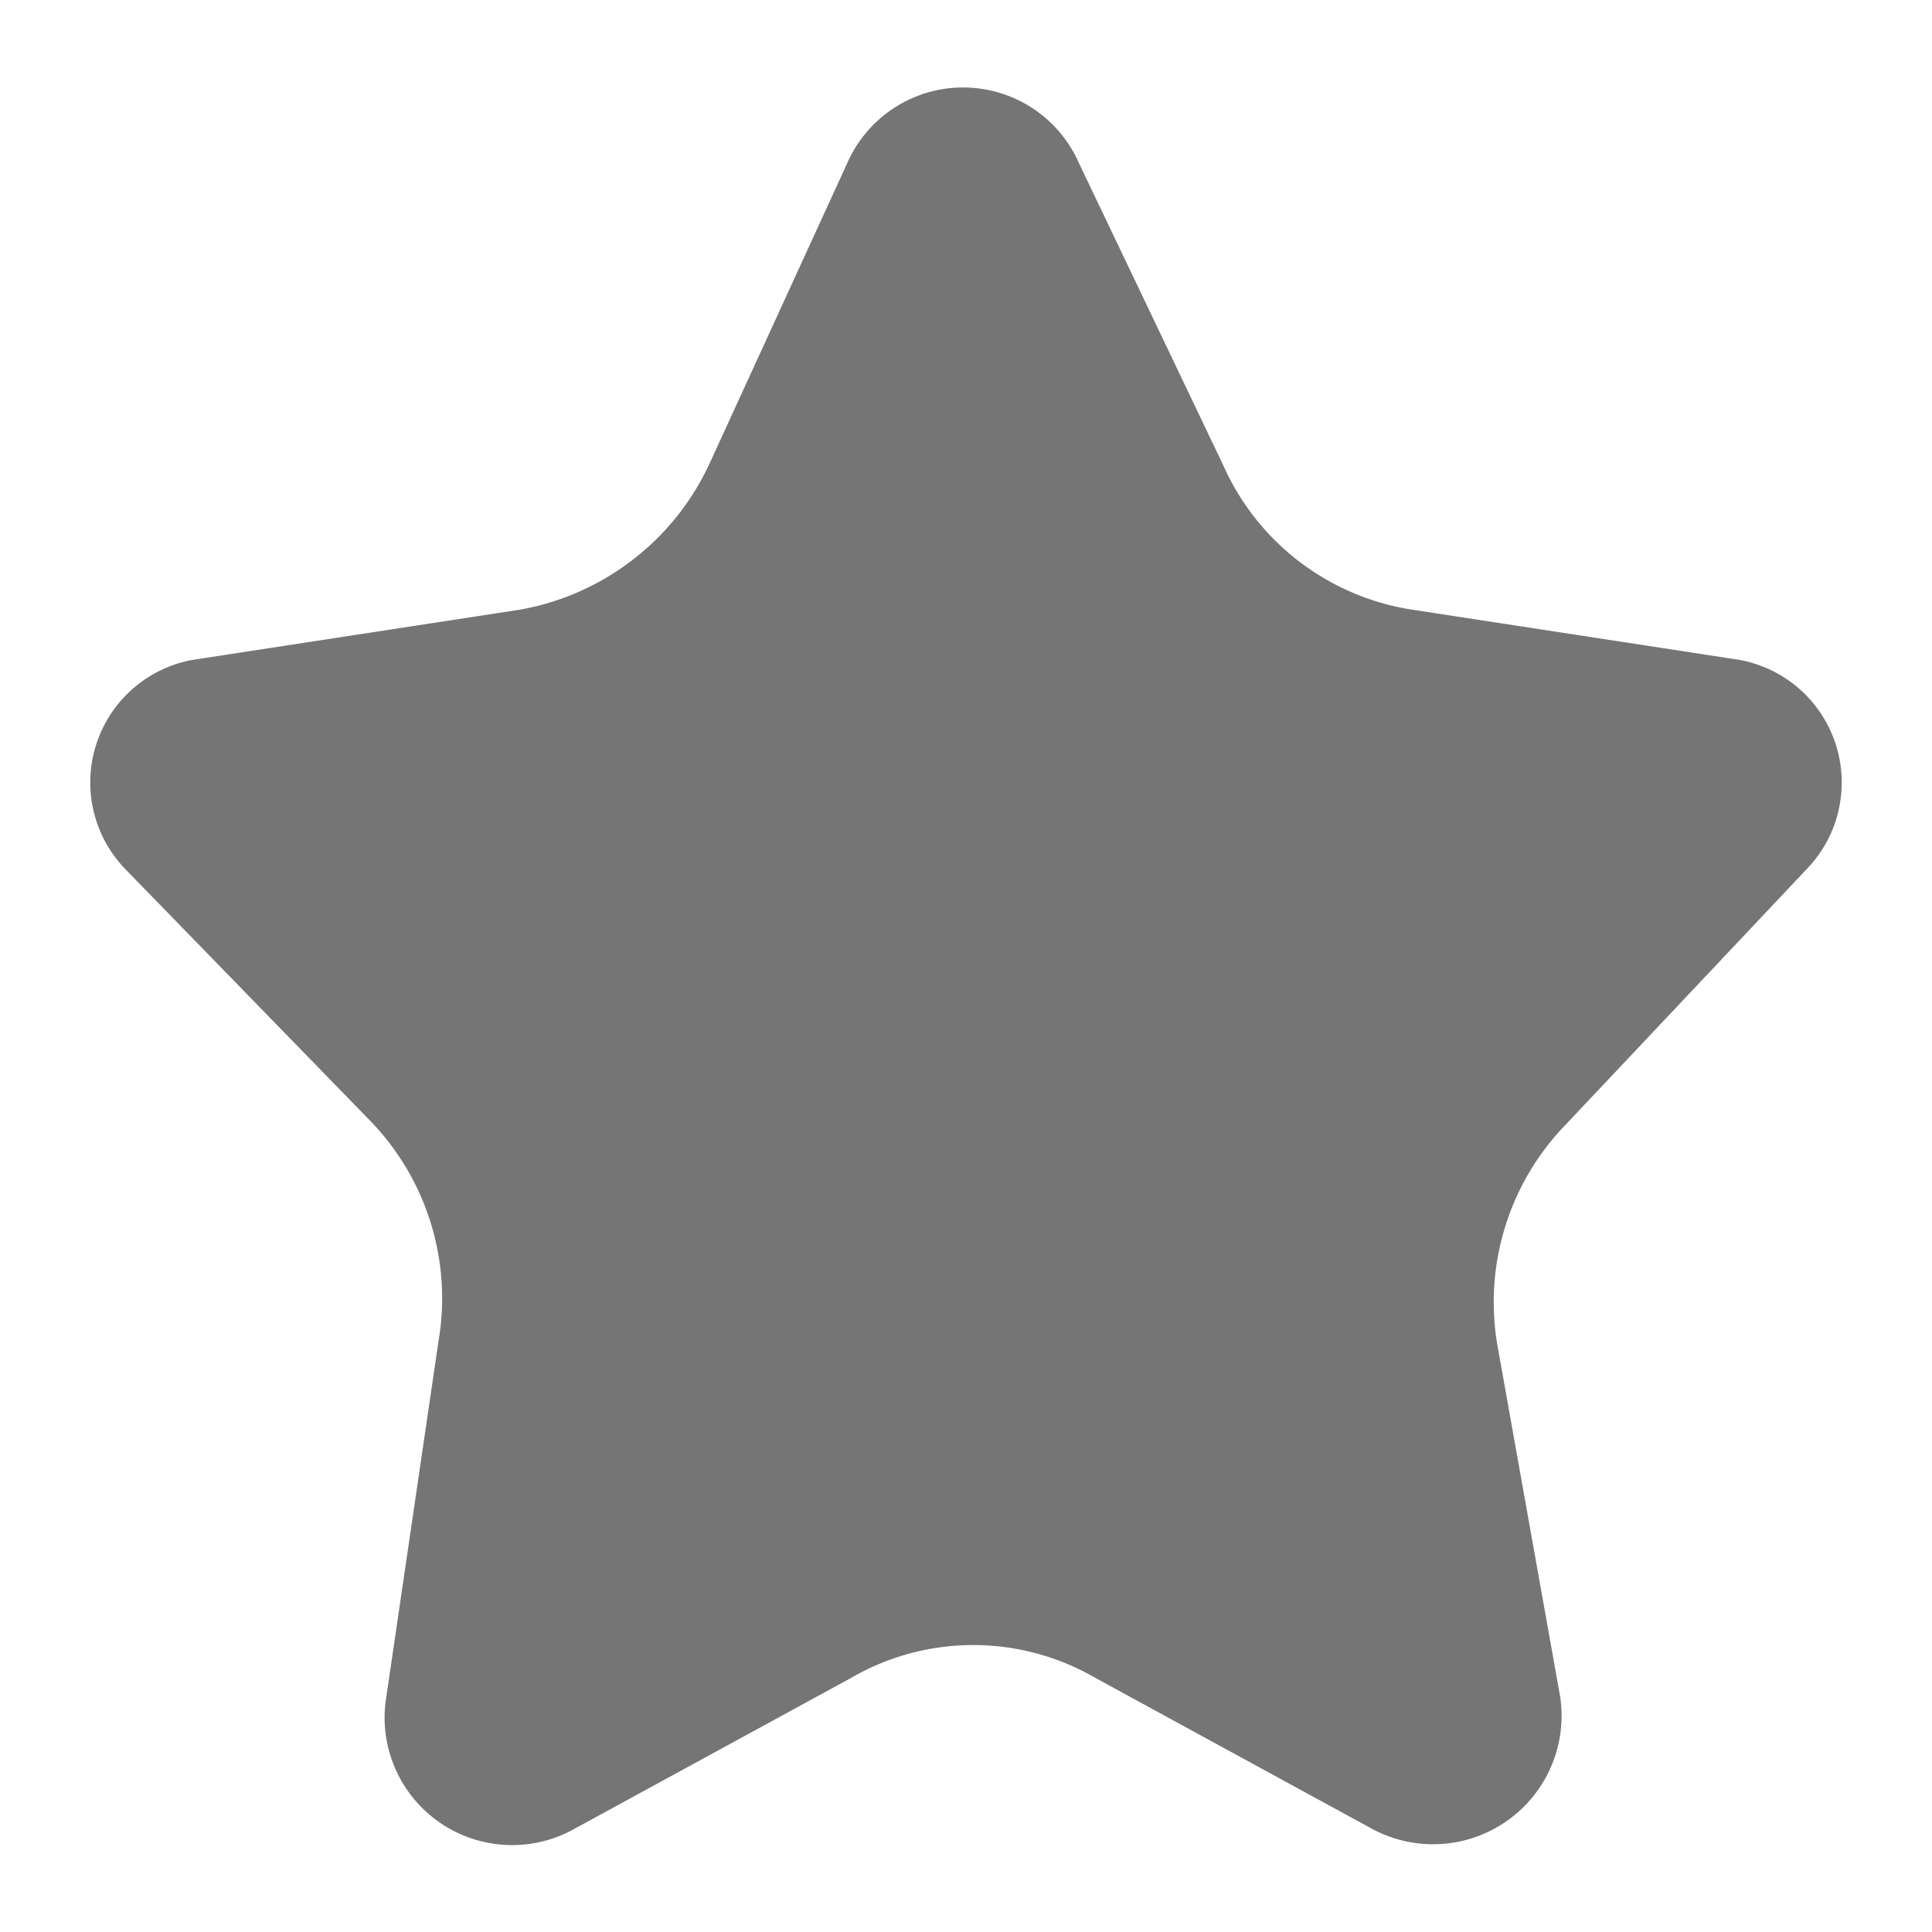 <?xml version="1.0"?>
<svg data-name="\u56FE\u5C42 1" xmlns="http://www.w3.org/2000/svg" viewBox="0 0 20 20" fill="#757575"><defs></defs><title>icon_fav</title><path data-name="icon fav-copy" class="cls-1" d="M14.61 6.31a2.57 2.57 0 0 1-1.95-1.5l-1.49-3.12a1.31 1.31 0 0 0-2.4 0L7.34 4.81a2.68 2.68 0 0 1-1.95 1.5L2 6.83A1.29 1.29 0 0 0 1.3 9l2.53 2.6a2.64 2.64 0 0 1 .71 2.28L4 17.56a1.32 1.32 0 0 0 1.95 1.37l2.86-1.56a2.52 2.52 0 0 1 2.53 0l2.86 1.56a1.33 1.33 0 0 0 1.95-1.37l-.65-3.64a2.64 2.64 0 0 1 .71-2.28L18.7 9a1.29 1.29 0 0 0-.7-2.17z"></path></svg>
